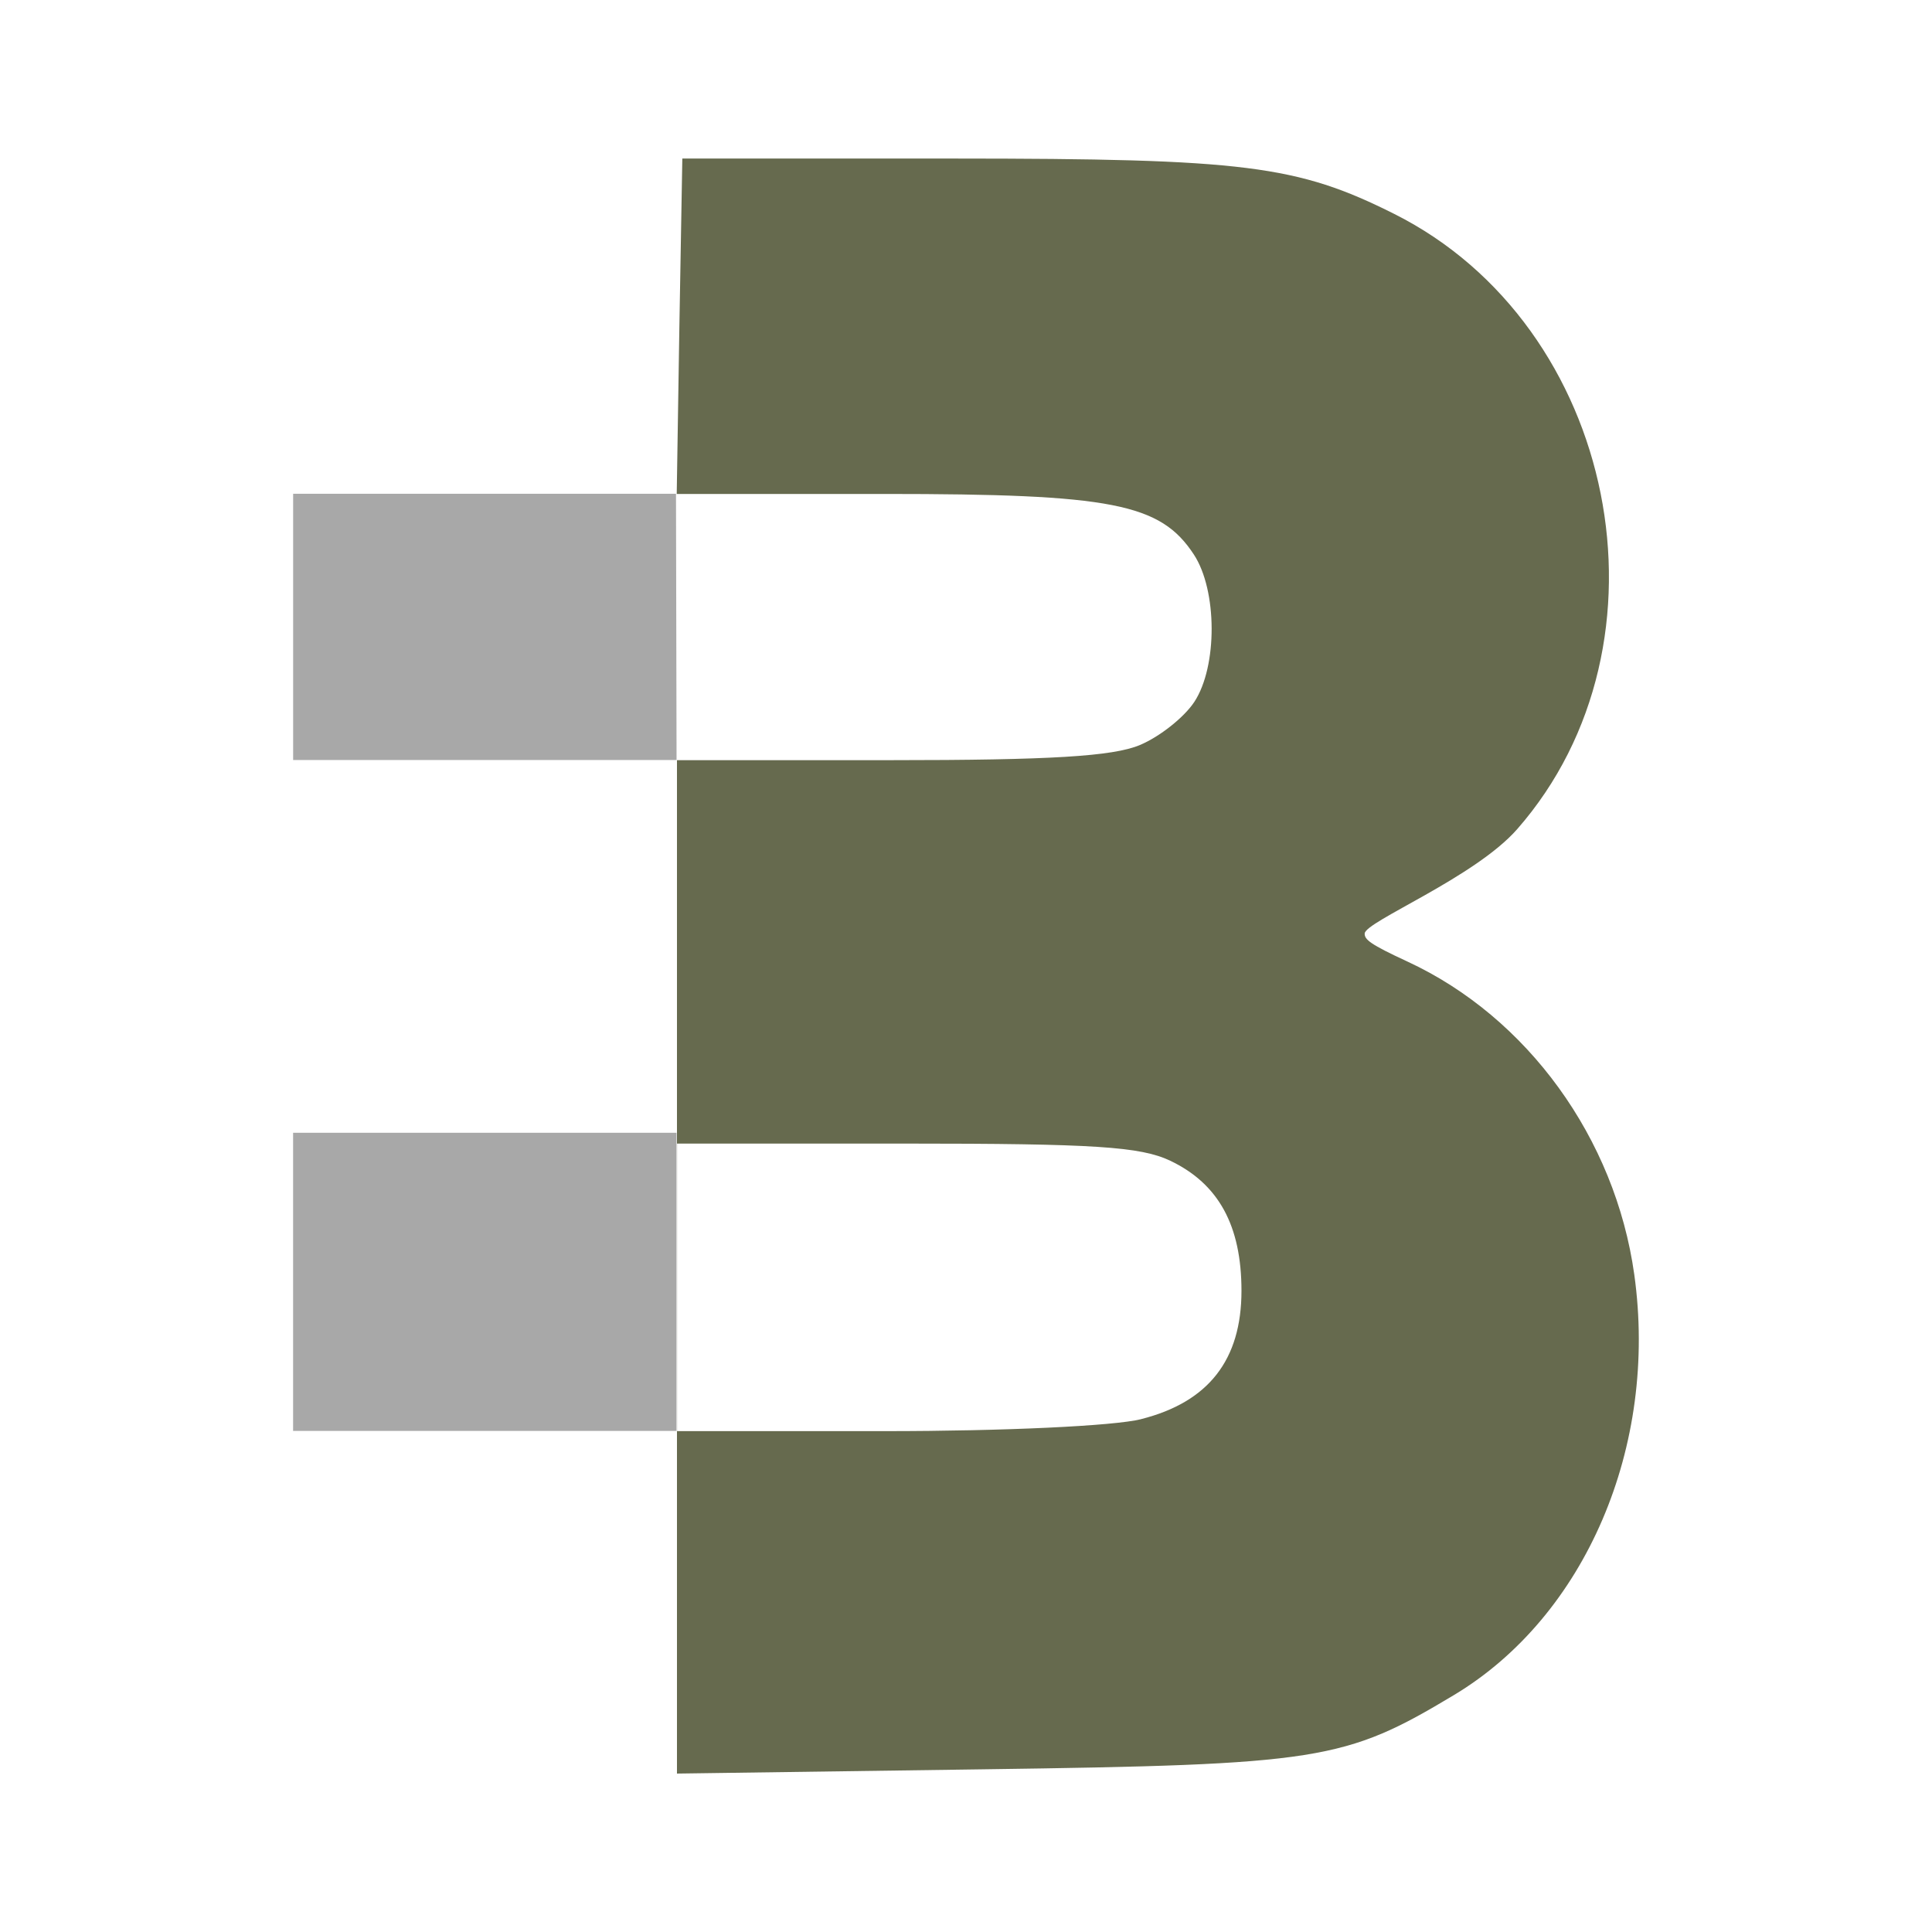 <?xml version="1.0" encoding="UTF-8" standalone="no"?>
<!-- Created with Inkscape (http://www.inkscape.org/) -->

<svg
   width="48mm"
   height="48mm"
   viewBox="0 0 48 48"
   version="1.1"
   id="svg1"
   xml:space="preserve"
   inkscape:version="1.3.2 (091e20e, 2023-11-25, custom)"
   sodipodi:docname="Logo_Icon.svg"
   xmlns:inkscape="http://www.inkscape.org/namespaces/inkscape"
   xmlns:sodipodi="http://sodipodi.sourceforge.net/DTD/sodipodi-0.dtd"
   xmlns="http://www.w3.org/2000/svg"
   xmlns:svg="http://www.w3.org/2000/svg"><sodipodi:namedview
     id="namedview1"
     pagecolor="#505050"
     bordercolor="#eeeeee"
     borderopacity="1"
     inkscape:showpageshadow="0"
     inkscape:pageopacity="0"
     inkscape:pagecheckerboard="0"
     inkscape:deskcolor="#505050"
     inkscape:document-units="mm"
     inkscape:zoom="4"
     inkscape:cx="95.875"
     inkscape:cy="122.375"
     inkscape:window-width="3440"
     inkscape:window-height="1377"
     inkscape:window-x="-8"
     inkscape:window-y="-8"
     inkscape:window-maximized="1"
     inkscape:current-layer="layer1" /><defs
     id="defs1" /><g
     inkscape:label="Calque 1"
     inkscape:groupmode="layer"
     id="layer1"
     transform="translate(-65.802,-84.712)"><rect
       style="fill:none;fill-opacity:1;stroke:none;stroke-width:11.776;stroke-opacity:1"
       id="rect2"
       width="48"
       height="48"
       x="65.802"
       y="84.712" /><g
       id="g2"><path
         style="fill:#666a4e;fill-opacity:1"
         d="m 94.151,119.97 c 1.674,-0.422 2.495,-1.47 2.495,-3.188 0,-1.62 -0.569,-2.659 -1.768,-3.231 -0.738,-0.352 -1.894,-0.427 -6.575,-0.427 h -5.68 v 7.144 h 5.175 c 2.949,0 5.682,-0.128 6.354,-0.297 z m -11.528,-16.372 h 5.3 c 3.974,0 5.525,-0.094 6.197,-0.375 h 3e-5 c 0.493,-0.206 1.104,-0.69 1.356,-1.075 0.577,-0.881 0.571,-2.769 -0.013,-3.659 -0.832,-1.27 -2.036,-1.505 -7.687,-1.505 h -5.161 l 0.066,-4.167 0.073,-4.167 6.747,10e-4 c 7.218,0.002 8.527,0.166 10.937,1.374 5.544,2.778 7.119,10.651 3.058,15.287 -1.054,1.203 -3.779,2.297 -3.789,2.593 -0.005,0.15 0.134,0.267 1.061,0.696 2.982,1.381 5.164,4.391 5.637,7.777 0.596,4.266 -1.212,8.485 -4.478,10.446 -2.72,1.633 -3.331,1.73 -11.699,1.846 l -7.607,0.106 v -4.254 -4.255 -12.039 -4.63"
         id="path1"
         sodipodi:nodetypes="ssssccsscsssscsccccsssssssccccc" /><path
         style="fill:#a8a8a8;fill-opacity:1"
         d="m 82.611,103.594 h -4.763 -4.763 v -3.307 -3.307 h 4.756 4.756 m 0.013,23.283 h -4.763 -4.763 v -3.704 -3.704 h 4.763 4.763 m 0,0.265 v 3.572 3.572 z m -3e-5,-16.14 v 3.307 3.307 z"
         id="path1-3"
         sodipodi:nodetypes="cccccccccccccccccccccc" /></g></g></svg>
